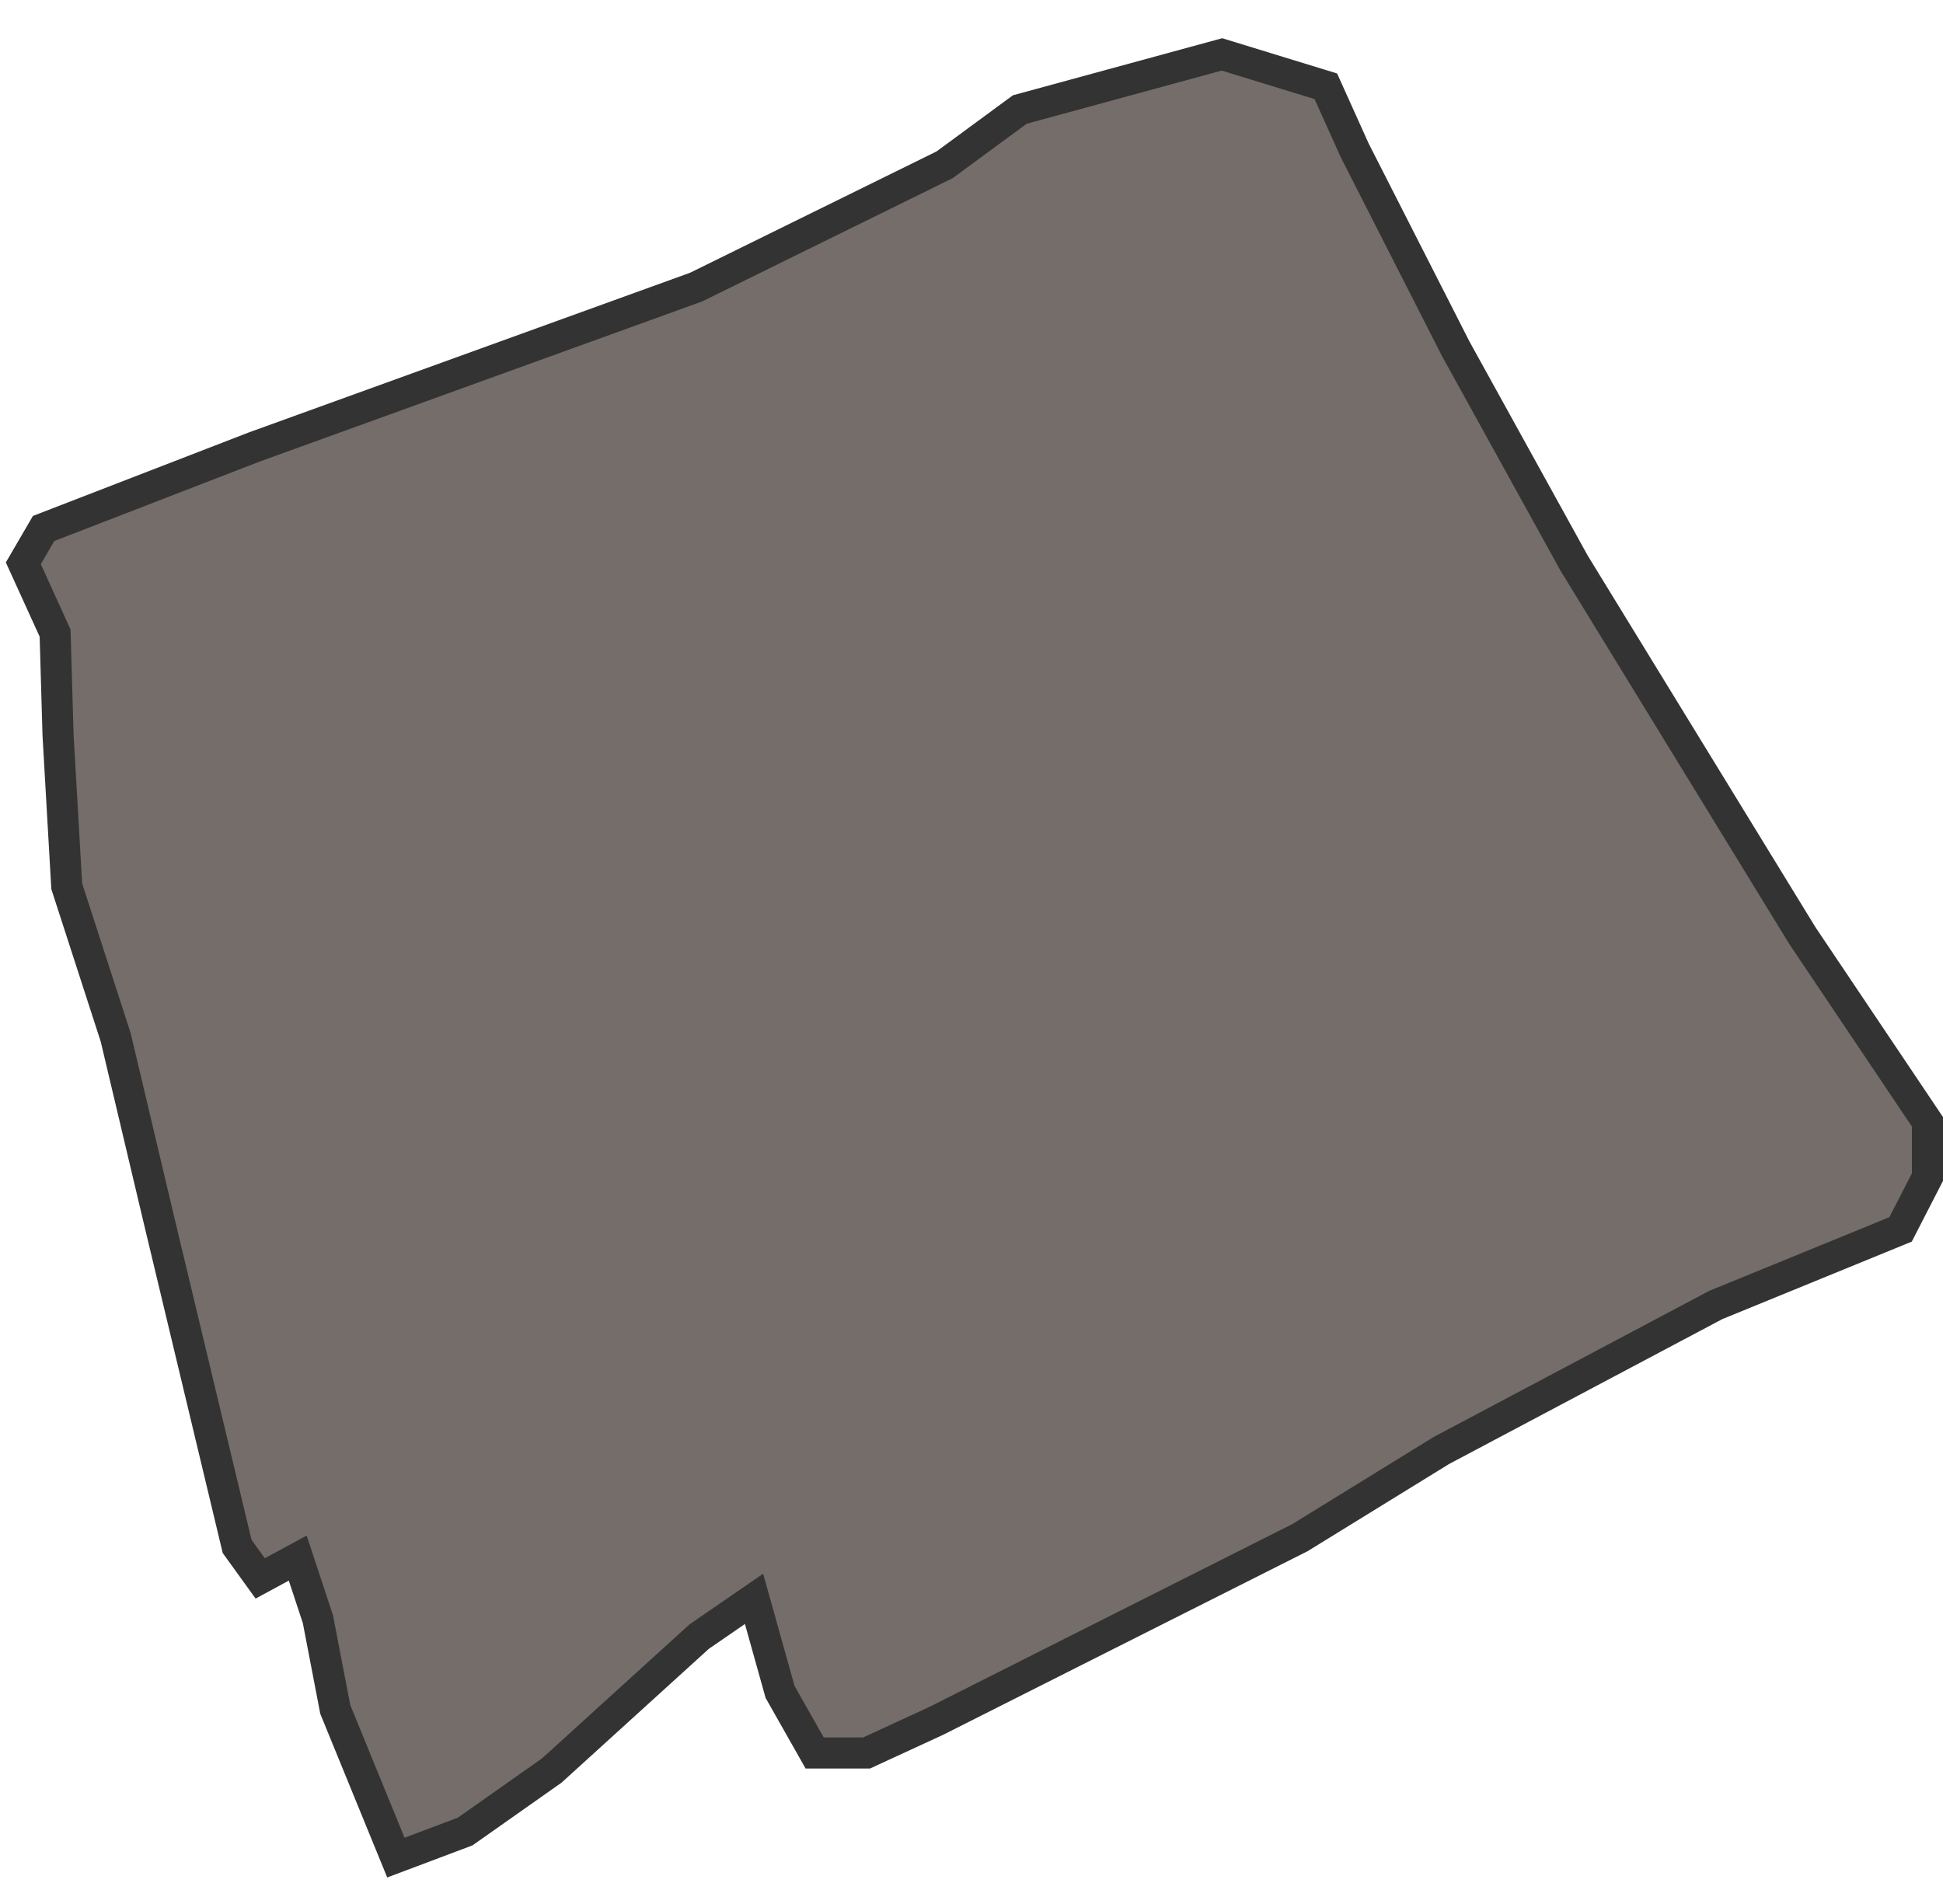 <svg width="250" height="245" viewBox="0 0 250 245" fill="none" xmlns="http://www.w3.org/2000/svg">
<path d="M3 72.483L5.612 68.001L32.724 57.514L89.579 36.938L121.537 21.207L131.211 14.094L157.224 7L170.591 11.101L174.302 19.338L187.308 44.885L202.549 72.483L231.913 120.402L248 144.352V151.465L244.541 158.196L220.762 167.922L185.453 186.647L167.258 197.86L141.245 210.96L120.438 221.448L111.503 225.566H104.819L100.369 217.71L97.019 205.735L89.957 210.597L71.005 227.816L59.854 235.673L50.937 239.029L43.137 219.96L40.903 208.347L38.309 200.491L33.481 203.104L30.509 198.985L20.474 157.072L14.89 133.502L8.585 114.033L7.468 94.564L7.089 81.464L3 72.483Z" fill="#746D69" stroke="#333333" stroke-width="4" stroke-miterlimit="10"/>
</svg>
